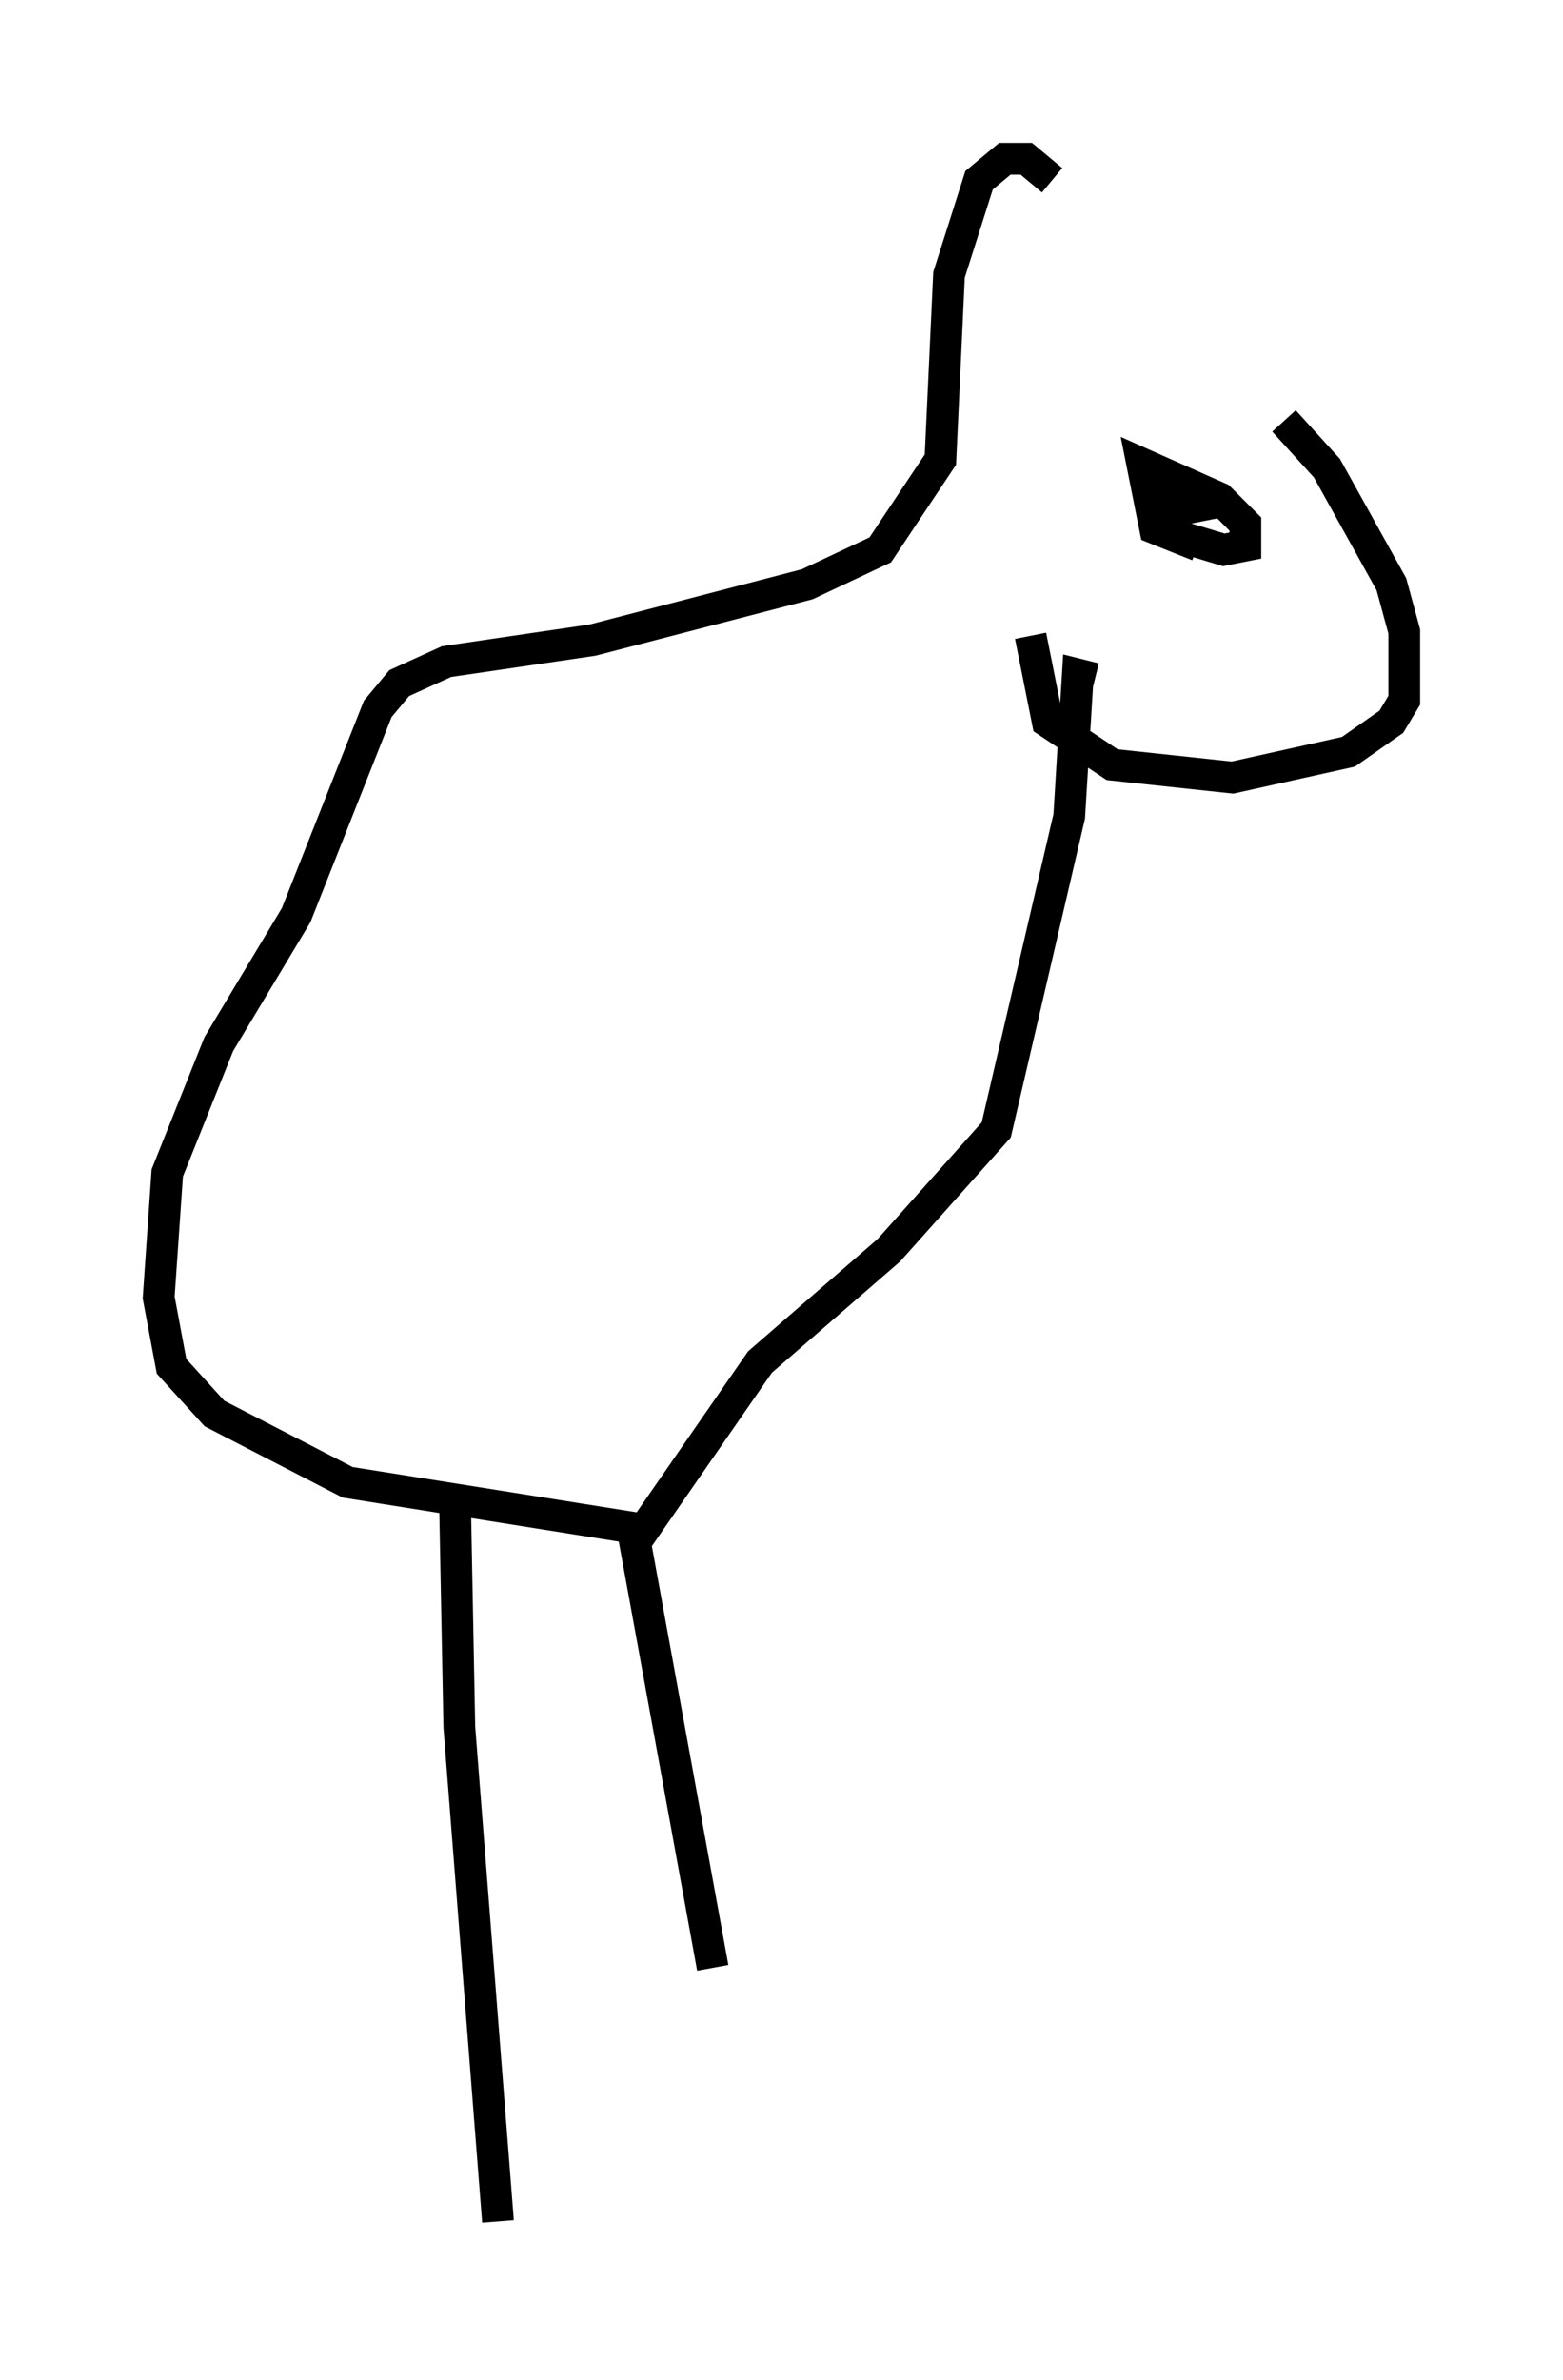 <?xml version="1.0" encoding="utf-8" ?>
<svg baseProfile="full" height="74.952" version="1.1" width="49.242" xmlns="http://www.w3.org/2000/svg" xmlns:ev="http://www.w3.org/2001/xml-events" xmlns:xlink="http://www.w3.org/1999/xlink"><defs /><rect fill="white" height="74.952" width="49.242" x="0" y="0" /><path d="M40.724, 13.39 m-7.578, -7.713 l-0.812, -0.677 -0.677, 0.0 l-0.812, 0.677 -0.947, 2.977 l-0.271, 5.819 -1.894, 2.842 l-2.3, 1.083 -6.766, 1.759 l-4.601, 0.677 -1.488, 0.677 l-0.677, 0.812 -2.571, 6.495 l-2.436, 4.059 -1.624, 4.059 l-0.271, 3.924 0.406, 2.165 l1.353, 1.488 4.195, 2.165 l9.337, 1.488 3.654, -5.277 l4.059, -3.518 3.383, -3.789 l2.3, -9.878 0.271, -4.465 l0.541, 0.135 m5.954, -8.119 l1.353, 1.488 2.03, 3.654 l0.406, 1.488 0.0, 2.165 l-0.406, 0.677 -1.353, 0.947 l-3.654, 0.812 -3.789, -0.406 l-2.03, -1.353 -0.541, -2.706 m5.819, -4.195 l-0.677, 0.135 -1.353, -0.947 l0.271, 1.353 0.677, 0.541 l1.353, 0.406 0.677, -0.135 l0.0, -0.677 -0.812, -0.812 l-2.436, -1.083 0.406, 2.03 l1.353, 0.541 m-23.41, 30.176 l0.135, 7.036 1.218, 15.561 m4.195, -22.057 l2.571, 14.073 m12.584, -32.747 " fill="none" stroke="black" stroke-width="1" /></svg>